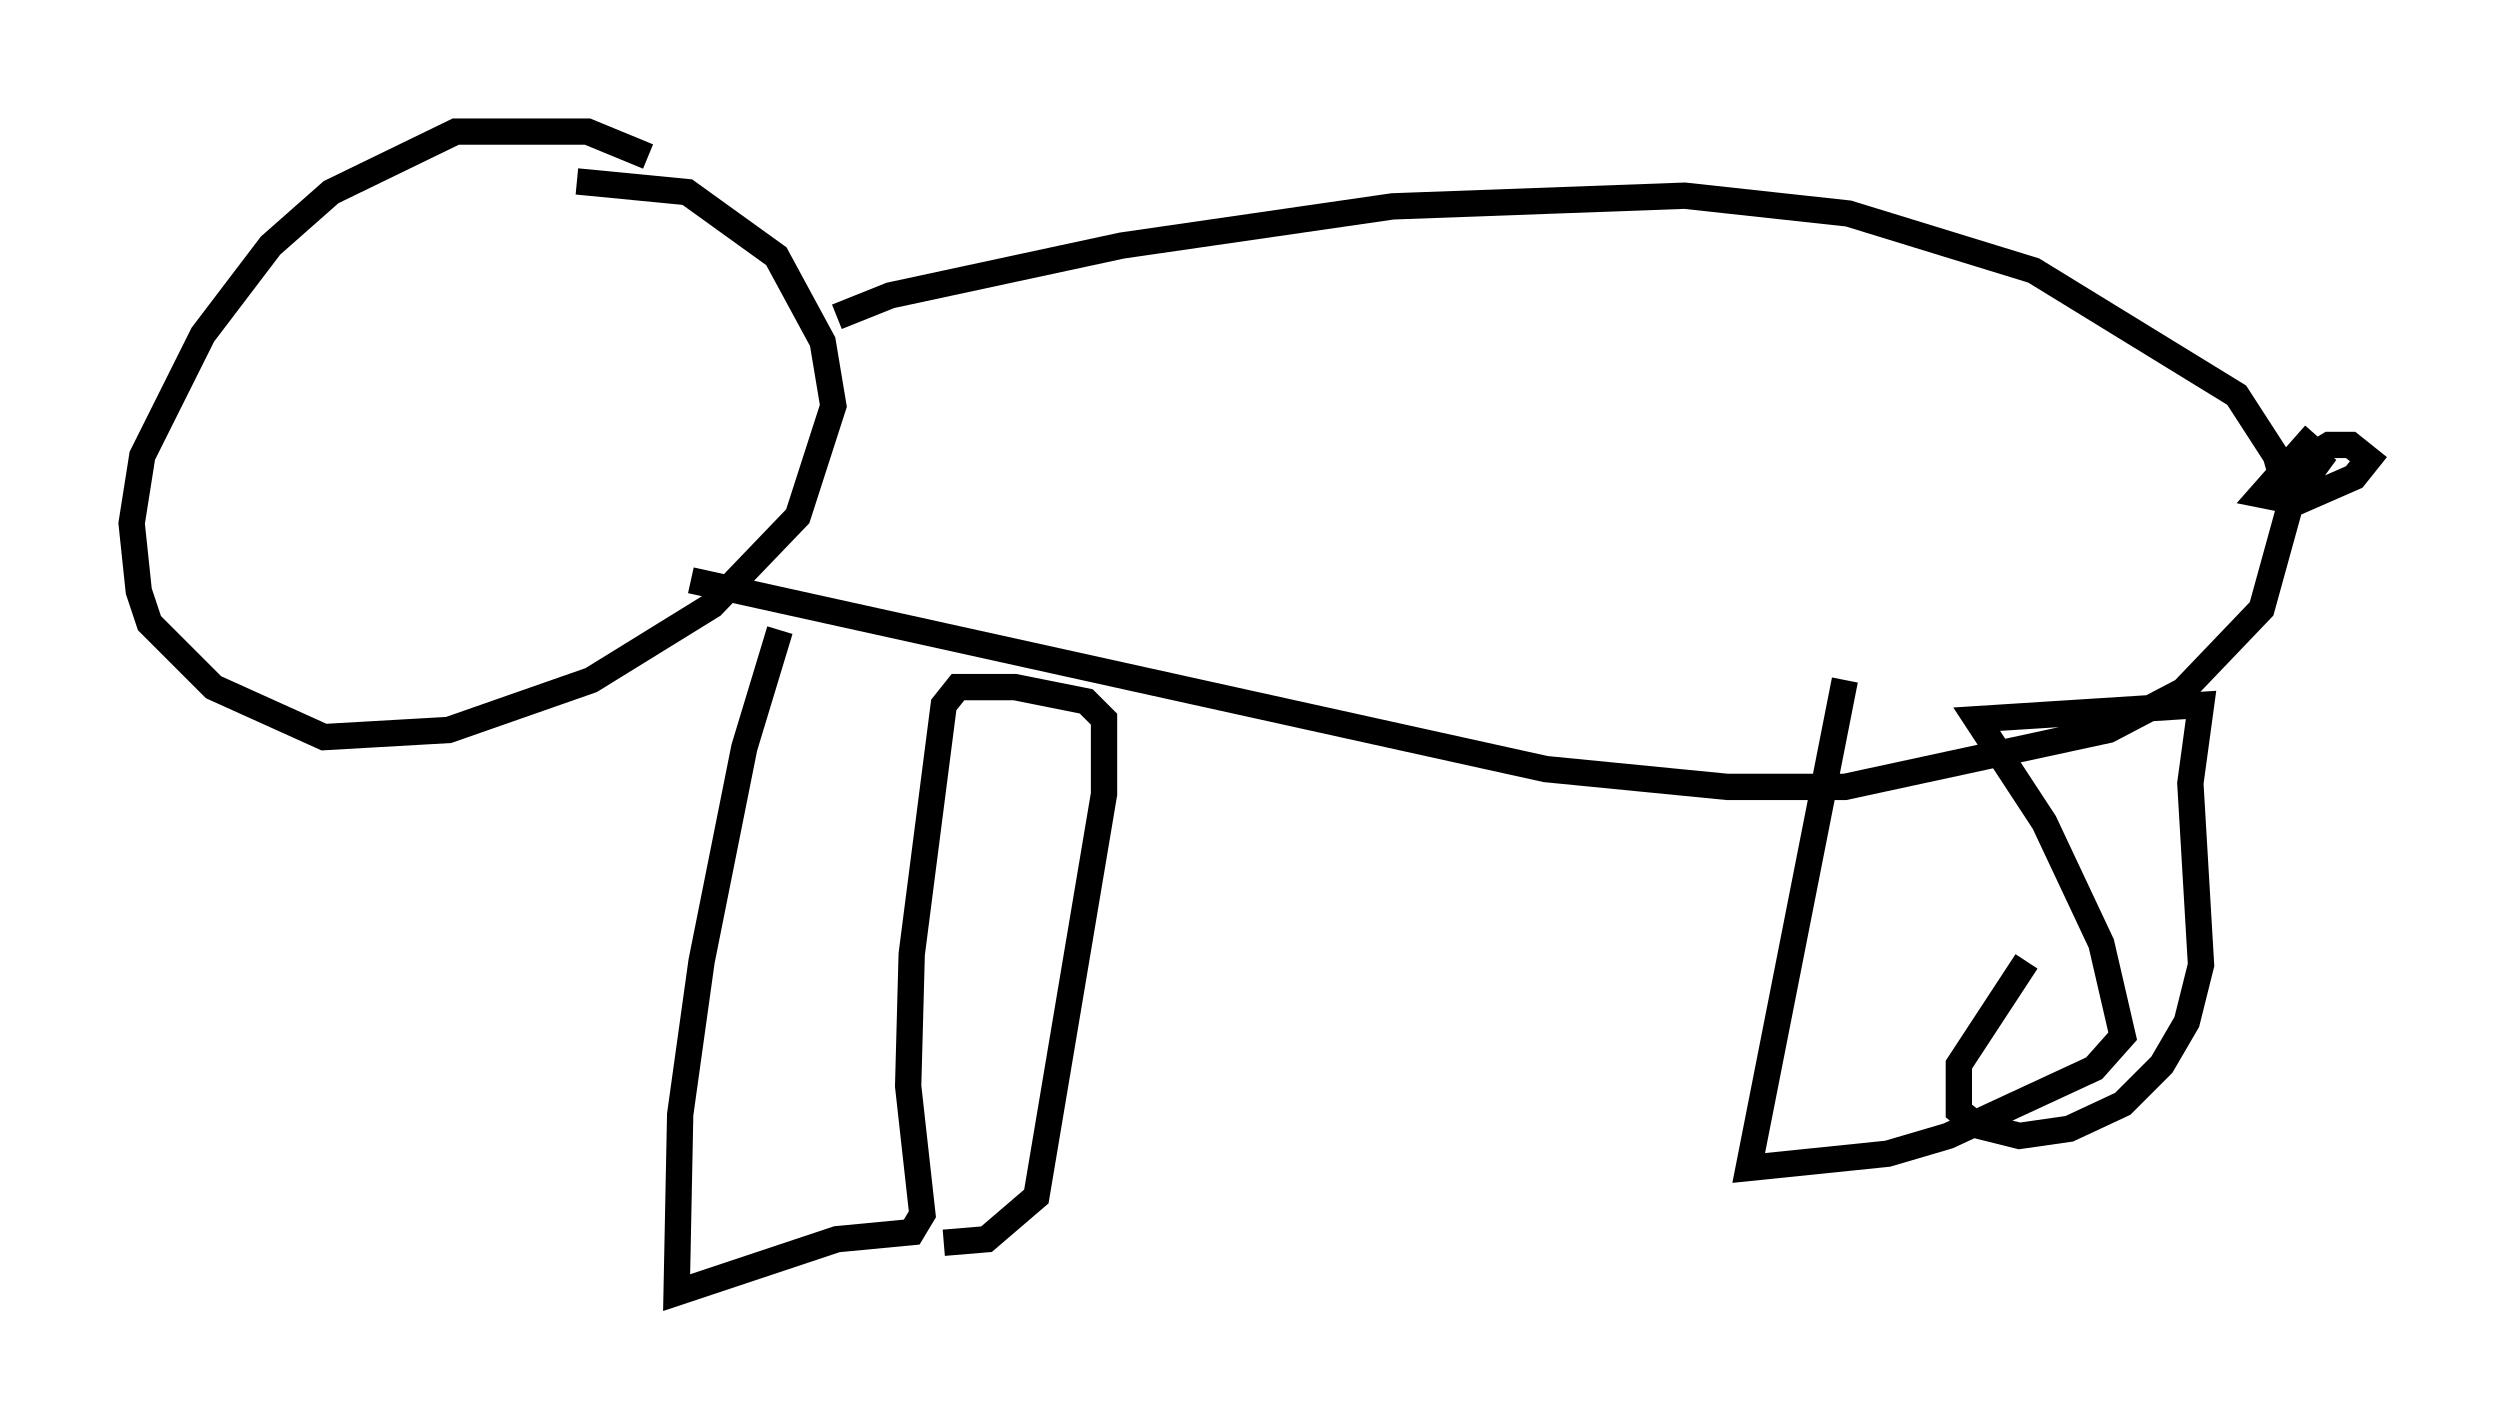 <?xml version="1.0" encoding="utf-8" ?>
<svg baseProfile="full" height="54.113" version="1.1" width="94.979" xmlns="http://www.w3.org/2000/svg" xmlns:ev="http://www.w3.org/2001/xml-events" xmlns:xlink="http://www.w3.org/1999/xlink"><defs /><rect fill="white" height="54.113" width="94.979" x="0" y="0" /><path d="M25.974, 7.03 m-1.353, -1.083 l-2.3, -0.947 -5.007, 0.0 l-4.736, 2.3 -2.3, 2.03 l-2.571, 3.383 -2.3, 4.601 l-0.406, 2.571 0.271, 2.571 l0.406, 1.218 2.436, 2.436 l4.195, 1.894 4.736, -0.271 l5.413, -1.894 4.601, -2.842 l3.248, -3.383 1.353, -4.195 l-0.406, -2.436 -1.759, -3.248 l-3.383, -2.436 -4.195, -0.406 m9.878, 5.142 l2.03, -0.812 8.796, -1.894 l10.284, -1.488 11.096, -0.406 l6.225, 0.677 7.036, 2.165 l7.713, 4.736 1.488, 2.3 l0.541, 1.894 -1.083, 3.924 l-2.977, 3.112 -2.842, 1.488 l-10.013, 2.165 -4.465, 0.0 l-6.901, -0.677 -32.476, -7.172 m3.383, 1.894 l-1.353, 4.465 -1.624, 8.119 l-0.812, 5.819 -0.135, 6.766 l6.089, -2.03 2.842, -0.271 l0.406, -0.677 -0.541, -4.871 l0.135, -5.007 1.218, -9.472 l0.541, -0.677 2.165, 0.0 l2.706, 0.541 0.677, 0.677 l0.0, 2.842 -2.571, 15.291 l-1.894, 1.624 -1.624, 0.135 m34.235, -21.38 l-3.654, 18.538 5.277, -0.541 l2.3, -0.677 5.548, -2.571 l1.083, -1.218 -0.812, -3.518 l-2.165, -4.601 -2.571, -3.924 l8.525, -0.541 -0.406, 2.977 l0.406, 6.901 -0.541, 2.165 l-0.947, 1.624 -1.488, 1.488 l-2.03, 0.947 -1.894, 0.271 l-1.624, -0.406 -0.677, -0.541 l0.0, -1.759 2.571, -3.924 m10.961, -20.027 l-2.03, 2.3 1.353, 0.271 l2.165, -0.947 0.541, -0.677 l-0.677, -0.541 -0.812, 0.0 l-0.677, 0.406 -0.541, 1.353 l1.083, -1.488 m0.406, 0.135 l0.0, 0.0 m-0.812, -0.541 l0.0, 0.0 " fill="none" stroke="black" stroke-width="1" /></svg>